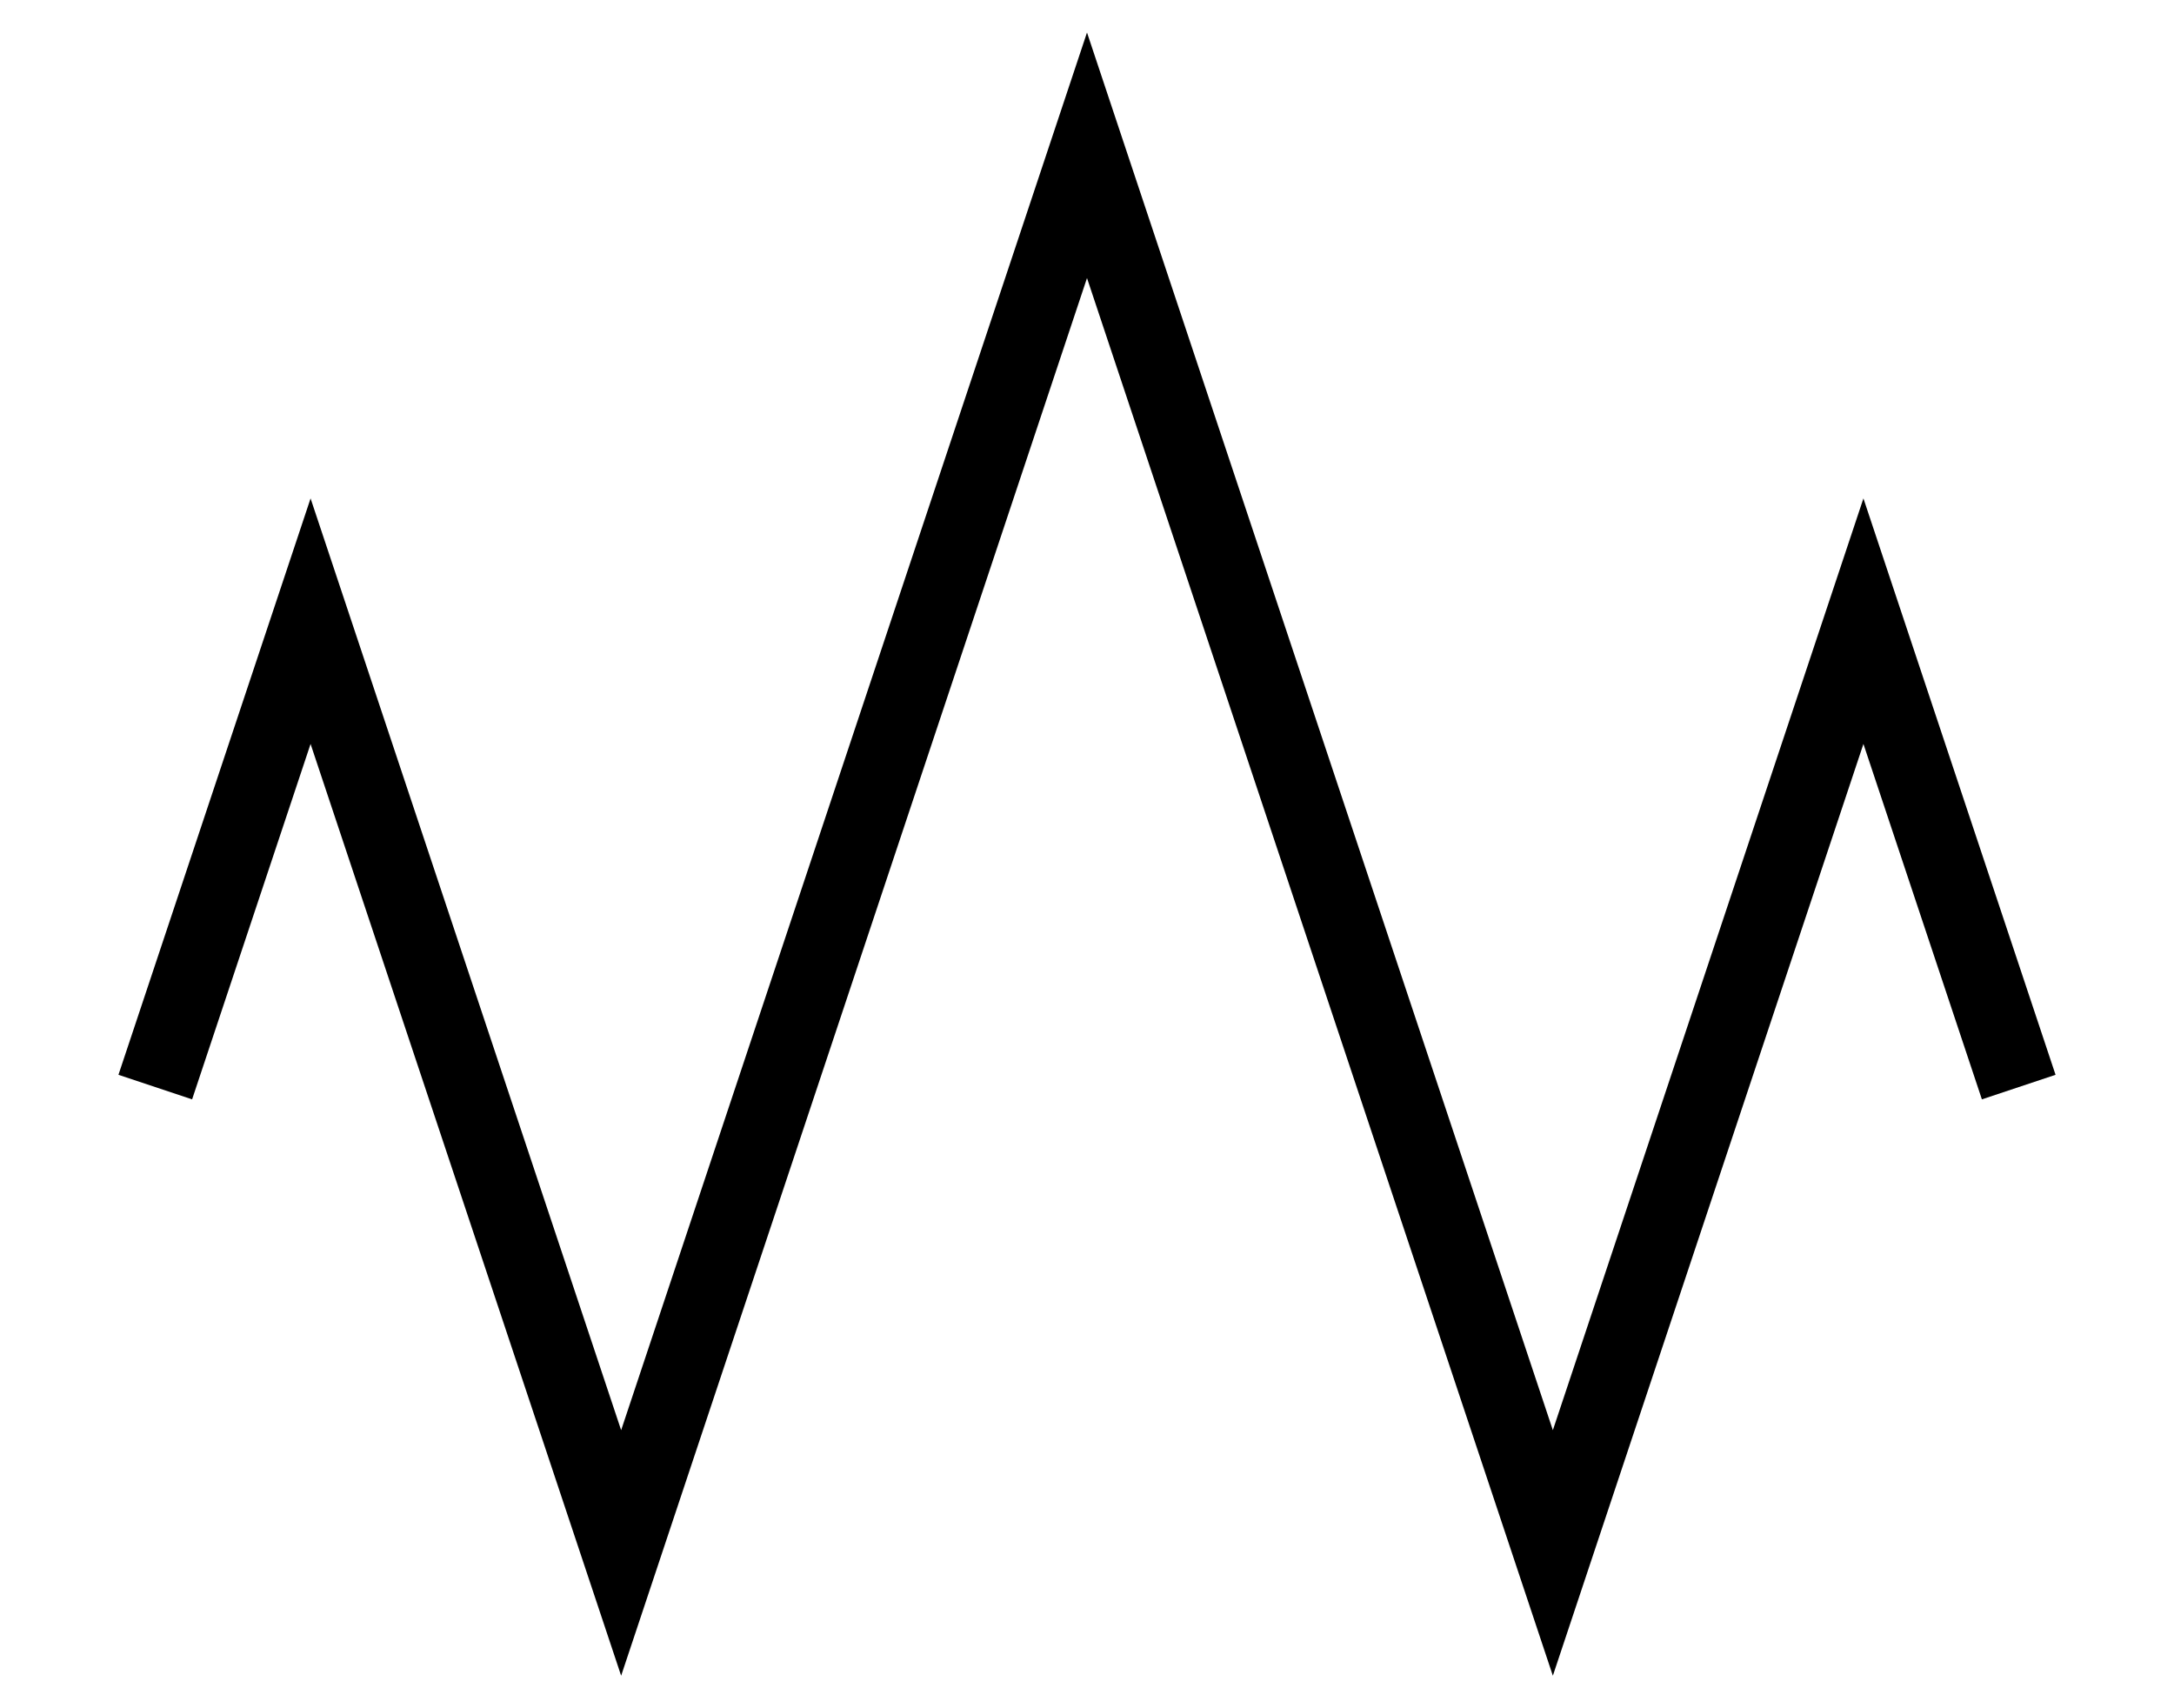 <svg version="1.1" xmlns="http://www.w3.org/2000/svg"
     width="140" height="110" viewBox="0 0 140 110">
  <polyline points="10,70 20,40 40,100 70,10 100,100 120,40 130,70"
            fill="none" stroke-width="5" stroke="black" />
</svg>
